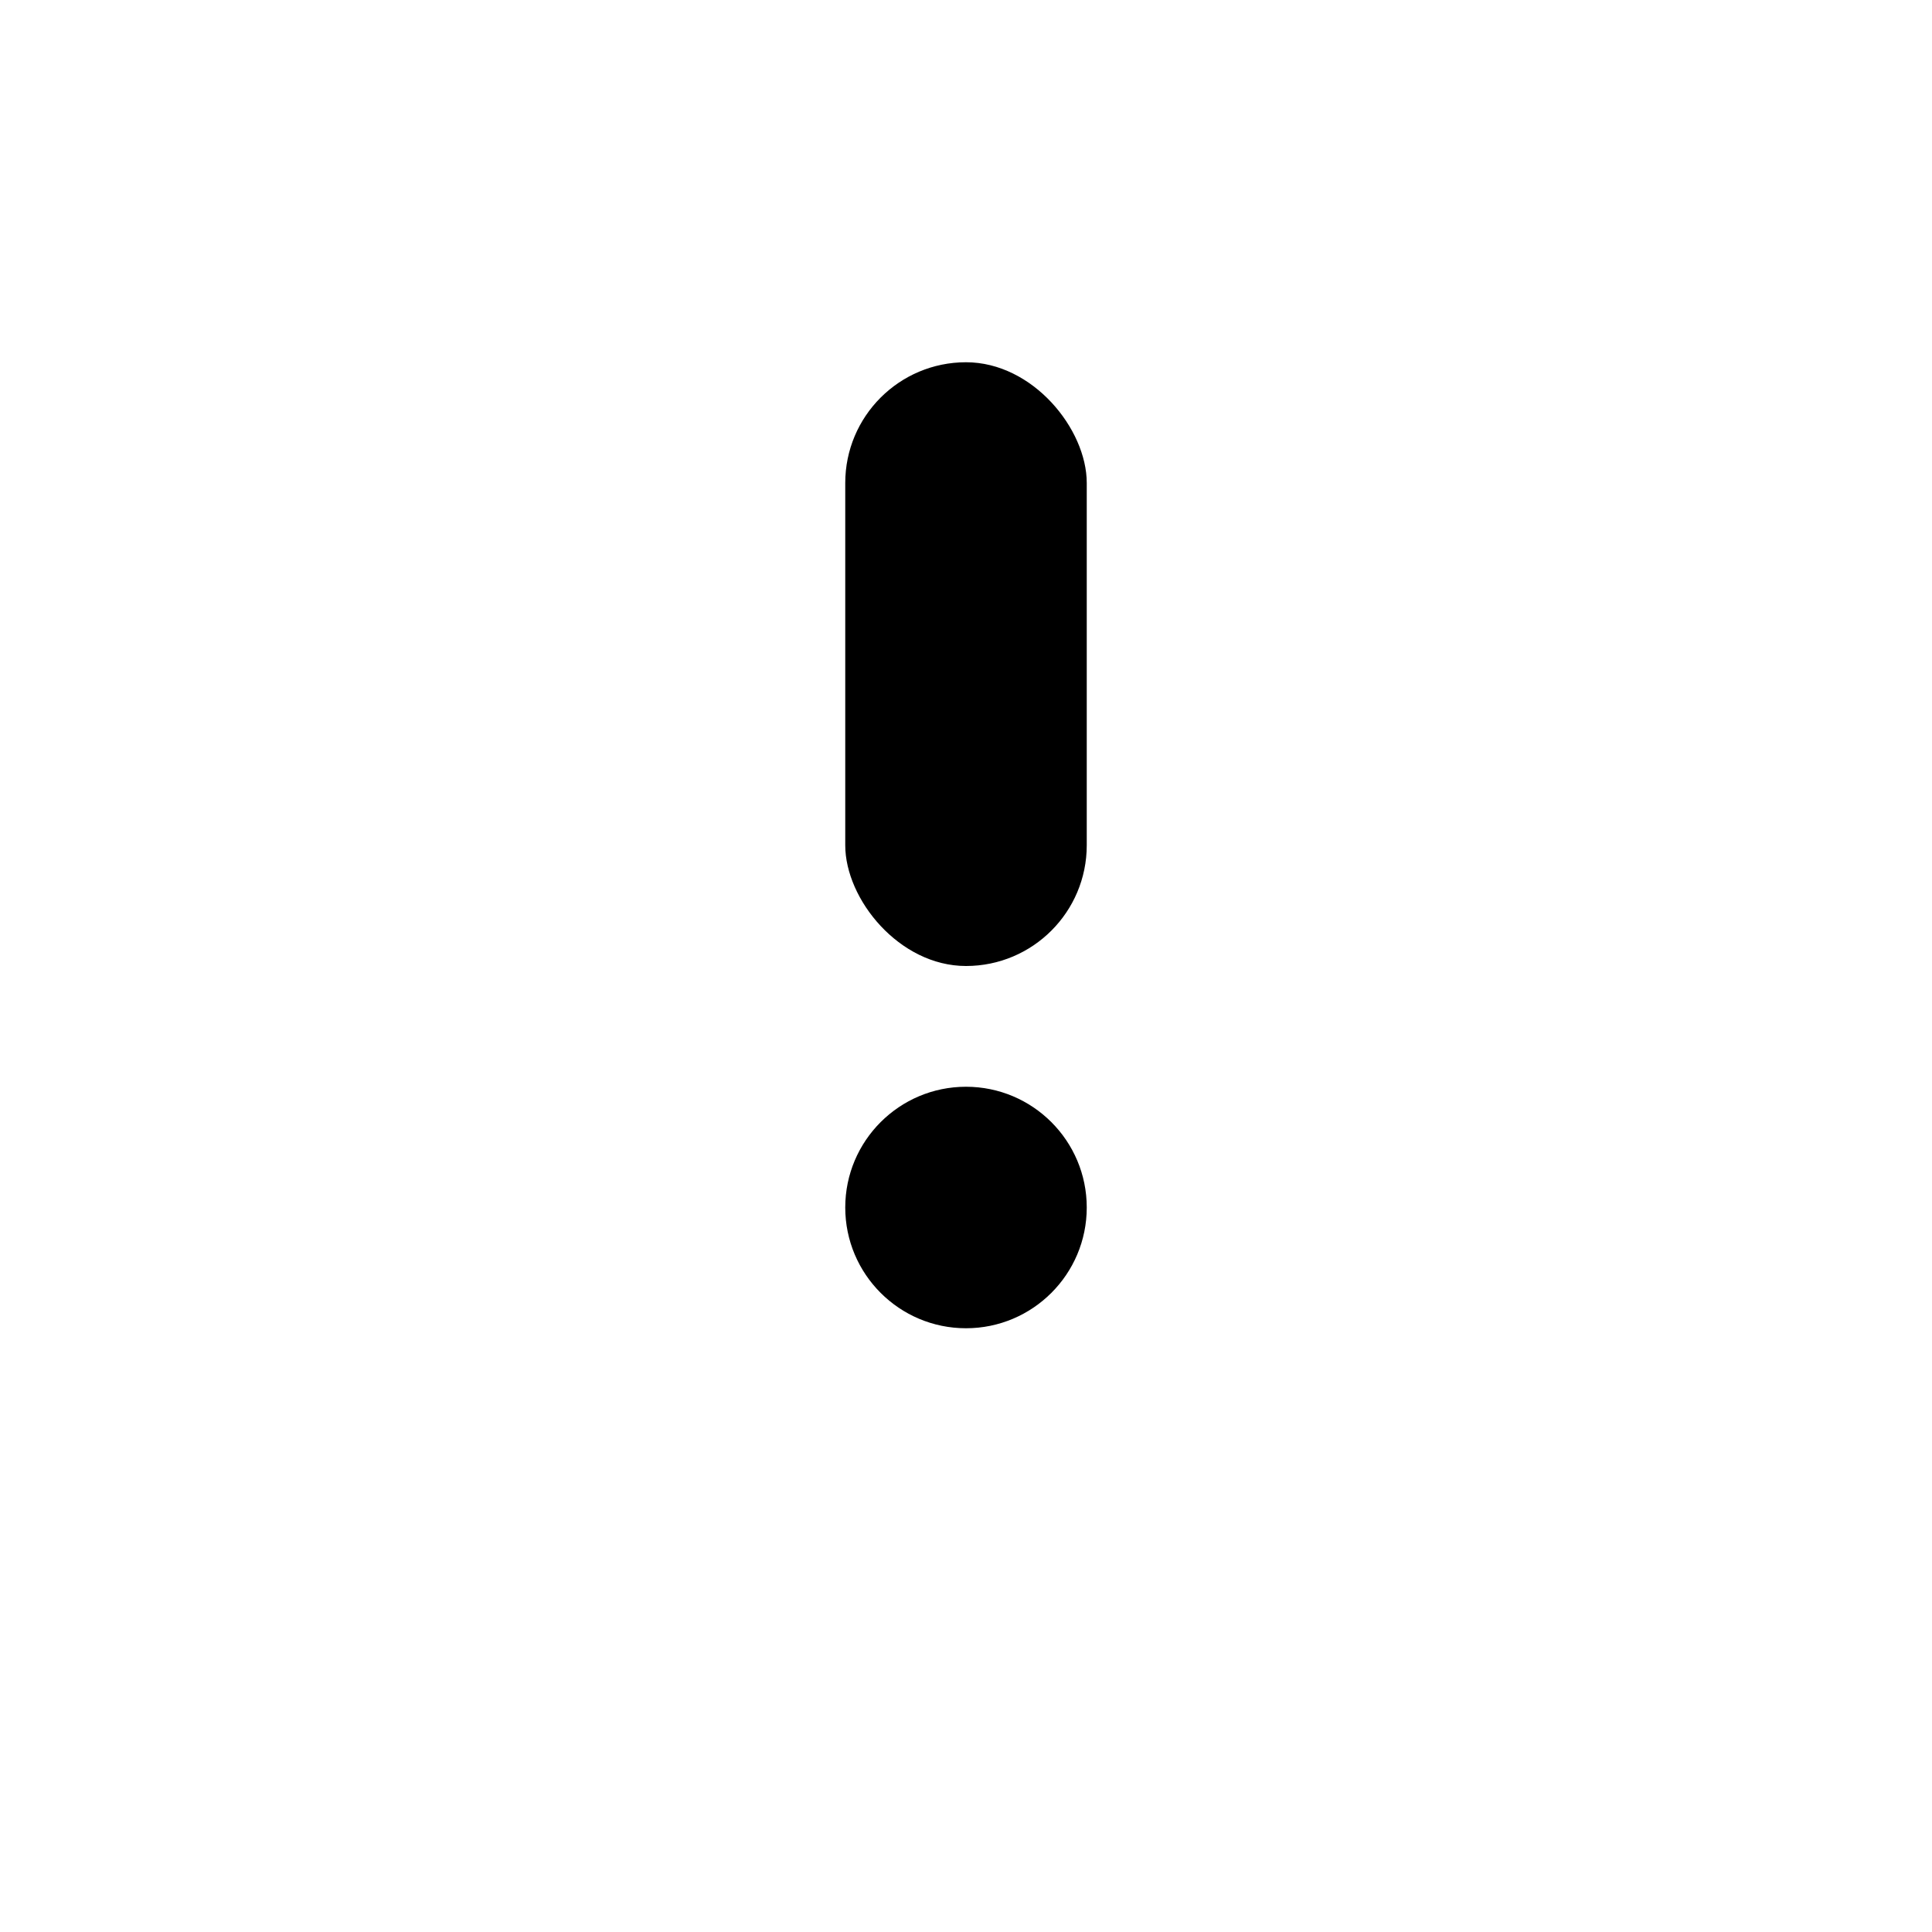 <svg width="16" height="16" viewBox="0 0 16 16" fill="none" xmlns="http://www.w3.org/2000/svg">
<rect x="7" y="3" width="2" height="5" rx="1" fill="black"/>
<path d="M8 11C8.552 11 9 10.552 9 10C9 9.448 8.552 9 8 9C7.448 9 7 9.448 7 10C7 10.552 7.448 11 8 11Z" fill="black"/>
</svg>
